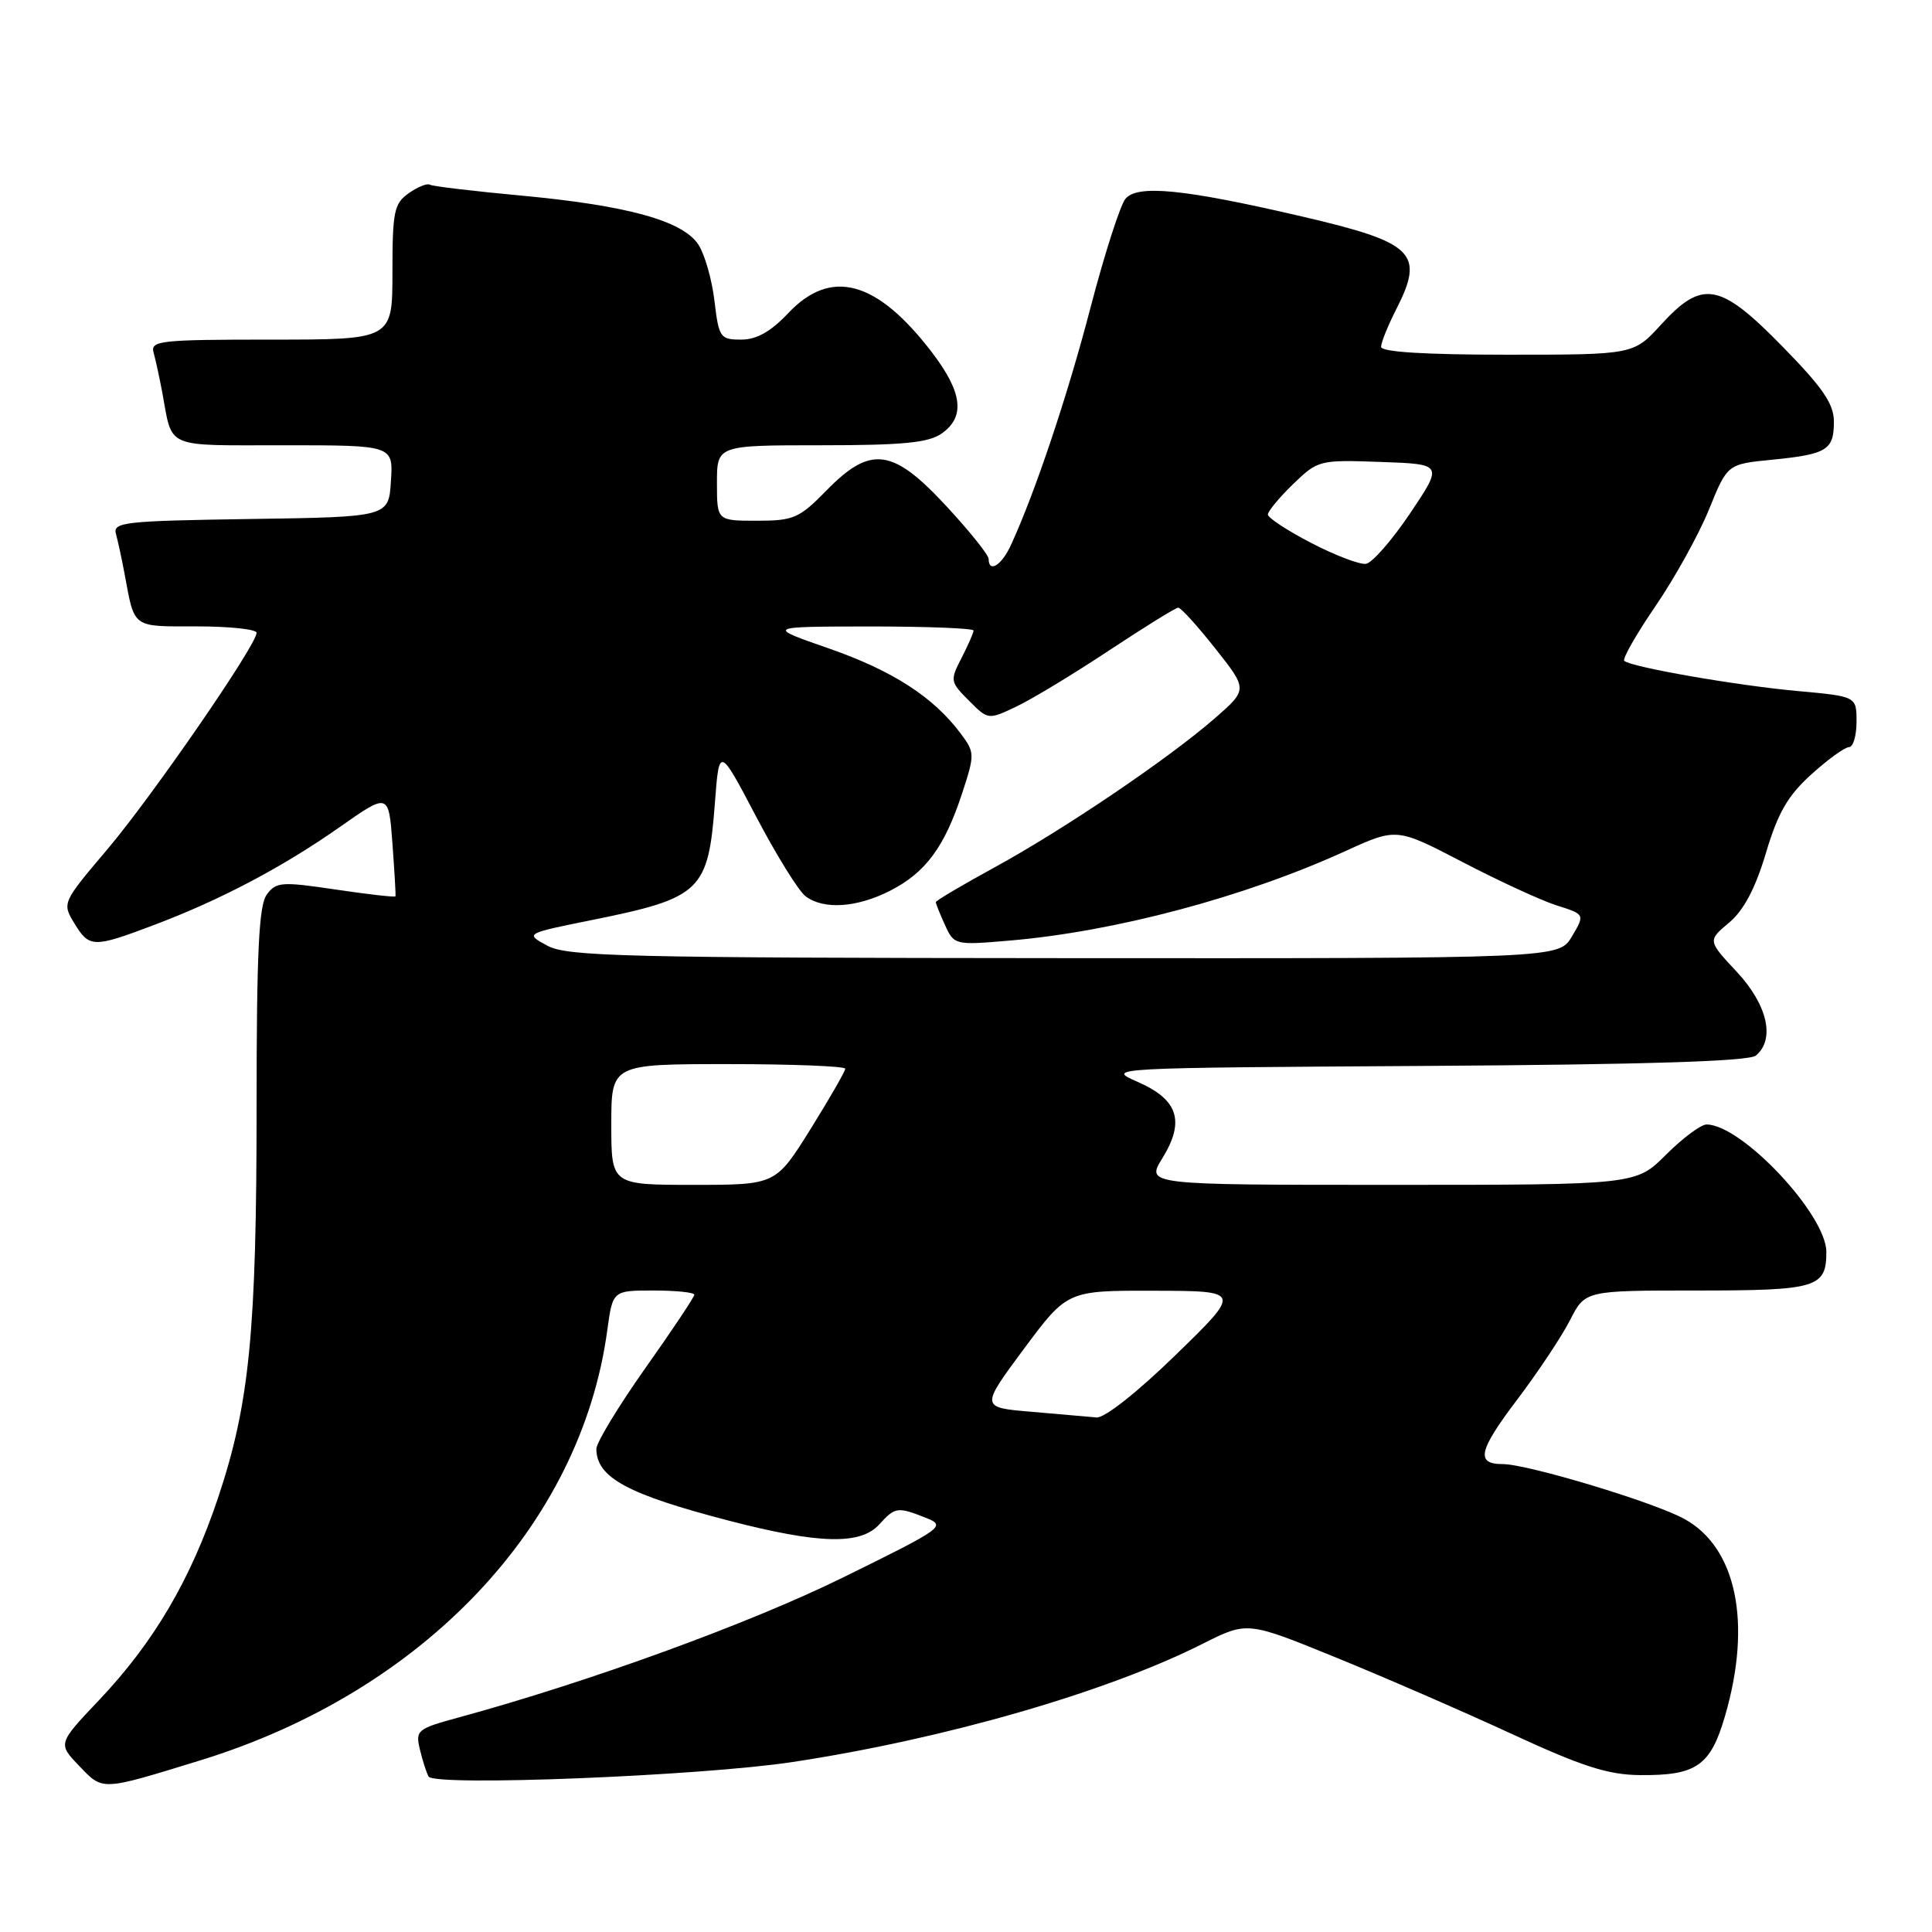 <?xml version="1.0" encoding="UTF-8" standalone="no"?>
<!DOCTYPE svg PUBLIC "-//W3C//DTD SVG 1.1//EN" "http://www.w3.org/Graphics/SVG/1.1/DTD/svg11.dtd" >
<svg xmlns="http://www.w3.org/2000/svg" xmlns:xlink="http://www.w3.org/1999/xlink" version="1.1" viewBox="0 0 256 256">
 <g >
 <path fill="currentColor"
d=" M 26.50 233.27 C 56.11 224.16 76.96 202.14 80.47 176.25 C 81.19 171.00 81.19 171.00 86.59 171.00 C 89.57 171.00 92.00 171.25 92.00 171.56 C 92.00 171.86 89.08 176.25 85.50 181.30 C 81.93 186.36 79.01 191.17 79.02 192.00 C 79.05 195.78 83.16 198.01 96.52 201.48 C 108.51 204.60 114.02 204.74 116.50 202.00 C 118.60 199.68 118.93 199.63 122.68 201.12 C 125.41 202.20 125.07 202.45 111.65 209.05 C 99.27 215.14 78.03 222.87 60.75 227.58 C 55.27 229.07 55.03 229.27 55.64 231.82 C 55.99 233.29 56.51 234.90 56.79 235.40 C 57.55 236.73 92.79 235.33 105.00 233.48 C 125.18 230.42 146.64 224.23 159.38 217.80 C 165.27 214.84 165.27 214.84 176.88 219.57 C 183.27 222.17 193.79 226.74 200.26 229.73 C 209.69 234.09 213.07 235.17 217.33 235.21 C 224.79 235.28 226.66 233.98 228.58 227.36 C 232.16 215.06 230.10 205.08 223.21 201.28 C 219.23 199.07 202.42 194.00 199.12 194.00 C 195.51 194.00 195.90 192.24 201.01 185.49 C 203.78 181.83 206.94 177.08 208.04 174.92 C 210.04 171.00 210.04 171.00 224.82 171.00 C 240.74 171.00 242.00 170.63 242.00 165.89 C 242.00 160.94 230.79 149.02 226.13 149.00 C 225.38 149.00 222.96 150.80 220.76 153.00 C 216.76 157.00 216.76 157.00 184.30 157.00 C 151.84 157.00 151.84 157.00 154.02 153.47 C 157.04 148.57 156.12 145.71 150.76 143.36 C 146.51 141.50 146.58 141.50 188.91 141.24 C 218.19 141.06 231.74 140.63 232.66 139.87 C 235.25 137.72 234.21 133.15 230.14 128.78 C 226.27 124.64 226.27 124.64 229.12 122.25 C 231.07 120.61 232.59 117.72 233.99 113.04 C 235.58 107.70 236.89 105.43 240.01 102.61 C 242.21 100.62 244.45 99.00 245.00 99.00 C 245.55 99.00 246.00 97.49 246.00 95.64 C 246.00 92.28 246.00 92.28 238.25 91.57 C 230.12 90.84 216.05 88.38 215.22 87.56 C 214.96 87.29 216.83 84.01 219.39 80.27 C 221.94 76.53 225.13 70.78 226.46 67.48 C 228.89 61.50 228.89 61.50 234.77 60.92 C 242.08 60.20 243.00 59.63 243.00 55.88 C 243.00 53.52 241.55 51.39 236.21 45.94 C 227.89 37.43 225.59 37.01 220.11 43.00 C 216.46 47.00 216.46 47.00 199.73 47.00 C 188.82 47.00 183.00 46.64 183.00 45.96 C 183.00 45.39 183.90 43.16 185.00 41.00 C 188.81 33.53 187.41 32.15 172.50 28.68 C 156.90 25.05 150.72 24.43 149.13 26.34 C 148.44 27.18 146.36 33.63 144.52 40.68 C 141.47 52.41 137.15 65.29 133.94 72.25 C 132.72 74.92 131.00 75.97 131.00 74.06 C 131.00 73.54 128.48 70.39 125.39 67.06 C 118.28 59.37 115.36 59.00 109.50 65.00 C 105.91 68.67 105.16 69.00 100.30 69.00 C 95.00 69.00 95.00 69.00 95.00 64.00 C 95.00 59.00 95.00 59.00 108.78 59.00 C 119.63 59.00 123.03 58.67 124.78 57.44 C 127.92 55.24 127.54 52.00 123.51 46.72 C 116.20 37.15 110.11 35.48 104.44 41.50 C 102.12 43.95 100.26 45.00 98.21 45.00 C 95.43 45.00 95.25 44.74 94.67 39.87 C 94.34 37.05 93.38 33.70 92.54 32.41 C 90.46 29.25 83.15 27.23 69.09 25.92 C 62.75 25.33 57.28 24.68 56.94 24.47 C 56.60 24.26 55.35 24.77 54.16 25.60 C 52.22 26.96 52.00 28.02 52.00 36.06 C 52.00 45.00 52.00 45.00 35.93 45.00 C 21.11 45.00 19.90 45.14 20.36 46.75 C 20.63 47.71 21.14 50.08 21.50 52.00 C 22.90 59.55 21.63 59.00 37.62 59.00 C 52.11 59.00 52.11 59.00 51.80 63.75 C 51.50 68.50 51.50 68.50 33.19 68.77 C 16.40 69.02 14.92 69.19 15.37 70.77 C 15.63 71.72 16.14 74.08 16.50 76.00 C 17.86 83.33 17.41 83.00 26.07 83.00 C 30.43 83.00 34.00 83.38 34.00 83.85 C 34.00 85.46 20.16 105.53 14.20 112.57 C 8.26 119.58 8.22 119.66 9.84 122.32 C 11.82 125.59 12.35 125.61 20.24 122.63 C 29.11 119.30 37.44 114.91 45.00 109.60 C 51.50 105.04 51.50 105.04 52.00 111.77 C 52.27 115.47 52.46 118.62 52.40 118.77 C 52.35 118.91 48.79 118.51 44.49 117.87 C 37.30 116.80 36.58 116.85 35.34 118.55 C 34.30 119.97 34.00 126.22 34.00 146.47 C 34.00 176.47 33.07 185.97 28.90 198.45 C 25.26 209.32 20.39 217.61 13.13 225.27 C 7.66 231.04 7.66 231.04 10.50 234.00 C 13.67 237.31 13.33 237.32 26.50 233.27 Z  M 136.70 187.07 C 129.91 186.50 129.91 186.50 135.66 178.75 C 141.42 171.00 141.42 171.00 152.96 171.03 C 164.50 171.06 164.50 171.06 155.79 179.53 C 150.71 184.48 146.34 187.93 145.29 187.82 C 144.31 187.73 140.44 187.39 136.70 187.07 Z  M 81.00 149.00 C 81.00 141.00 81.00 141.00 96.50 141.00 C 105.03 141.00 112.00 141.28 112.00 141.61 C 112.00 141.95 109.93 145.55 107.40 149.61 C 102.79 157.00 102.79 157.00 91.90 157.00 C 81.00 157.00 81.00 157.00 81.00 149.00 Z  M 72.53 125.31 C 69.55 123.70 69.55 123.70 78.53 121.89 C 92.90 118.98 93.85 118.07 94.73 106.36 C 95.30 98.90 95.30 98.90 100.19 108.20 C 102.87 113.31 105.82 118.06 106.73 118.75 C 109.13 120.57 113.52 120.28 117.96 118.02 C 122.64 115.63 125.15 112.24 127.48 105.14 C 129.18 99.95 129.17 99.71 127.30 97.20 C 123.69 92.36 118.27 88.87 109.88 85.94 C 101.50 83.03 101.50 83.03 115.25 83.01 C 122.81 83.01 129.00 83.25 129.00 83.55 C 129.00 83.85 128.28 85.49 127.41 87.18 C 125.87 90.16 125.90 90.35 128.38 92.83 C 130.94 95.40 130.94 95.40 134.72 93.60 C 136.80 92.61 142.32 89.26 147.00 86.16 C 151.68 83.07 155.78 80.52 156.12 80.52 C 156.47 80.51 158.68 82.95 161.04 85.94 C 165.34 91.37 165.34 91.37 160.92 95.22 C 154.73 100.60 140.92 109.94 131.75 114.95 C 127.49 117.28 124.00 119.34 124.00 119.54 C 124.00 119.74 124.55 121.11 125.22 122.58 C 126.42 125.22 126.55 125.25 133.69 124.64 C 147.69 123.46 164.90 118.88 178.28 112.77 C 185.06 109.68 185.06 109.68 193.78 114.22 C 198.58 116.72 204.19 119.31 206.26 119.97 C 210.02 121.16 210.02 121.16 208.29 124.08 C 206.57 127.00 206.57 127.00 141.03 126.96 C 82.76 126.92 75.17 126.74 72.53 125.31 Z  M 173.75 71.95 C 170.59 70.31 168.00 68.61 168.00 68.18 C 168.00 67.75 169.50 65.93 171.34 64.15 C 174.63 60.97 174.82 60.92 182.95 61.21 C 191.22 61.50 191.22 61.50 186.86 68.00 C 184.46 71.57 181.82 74.59 181.00 74.71 C 180.18 74.83 176.91 73.59 173.75 71.95 Z "/>
</g>
</svg>